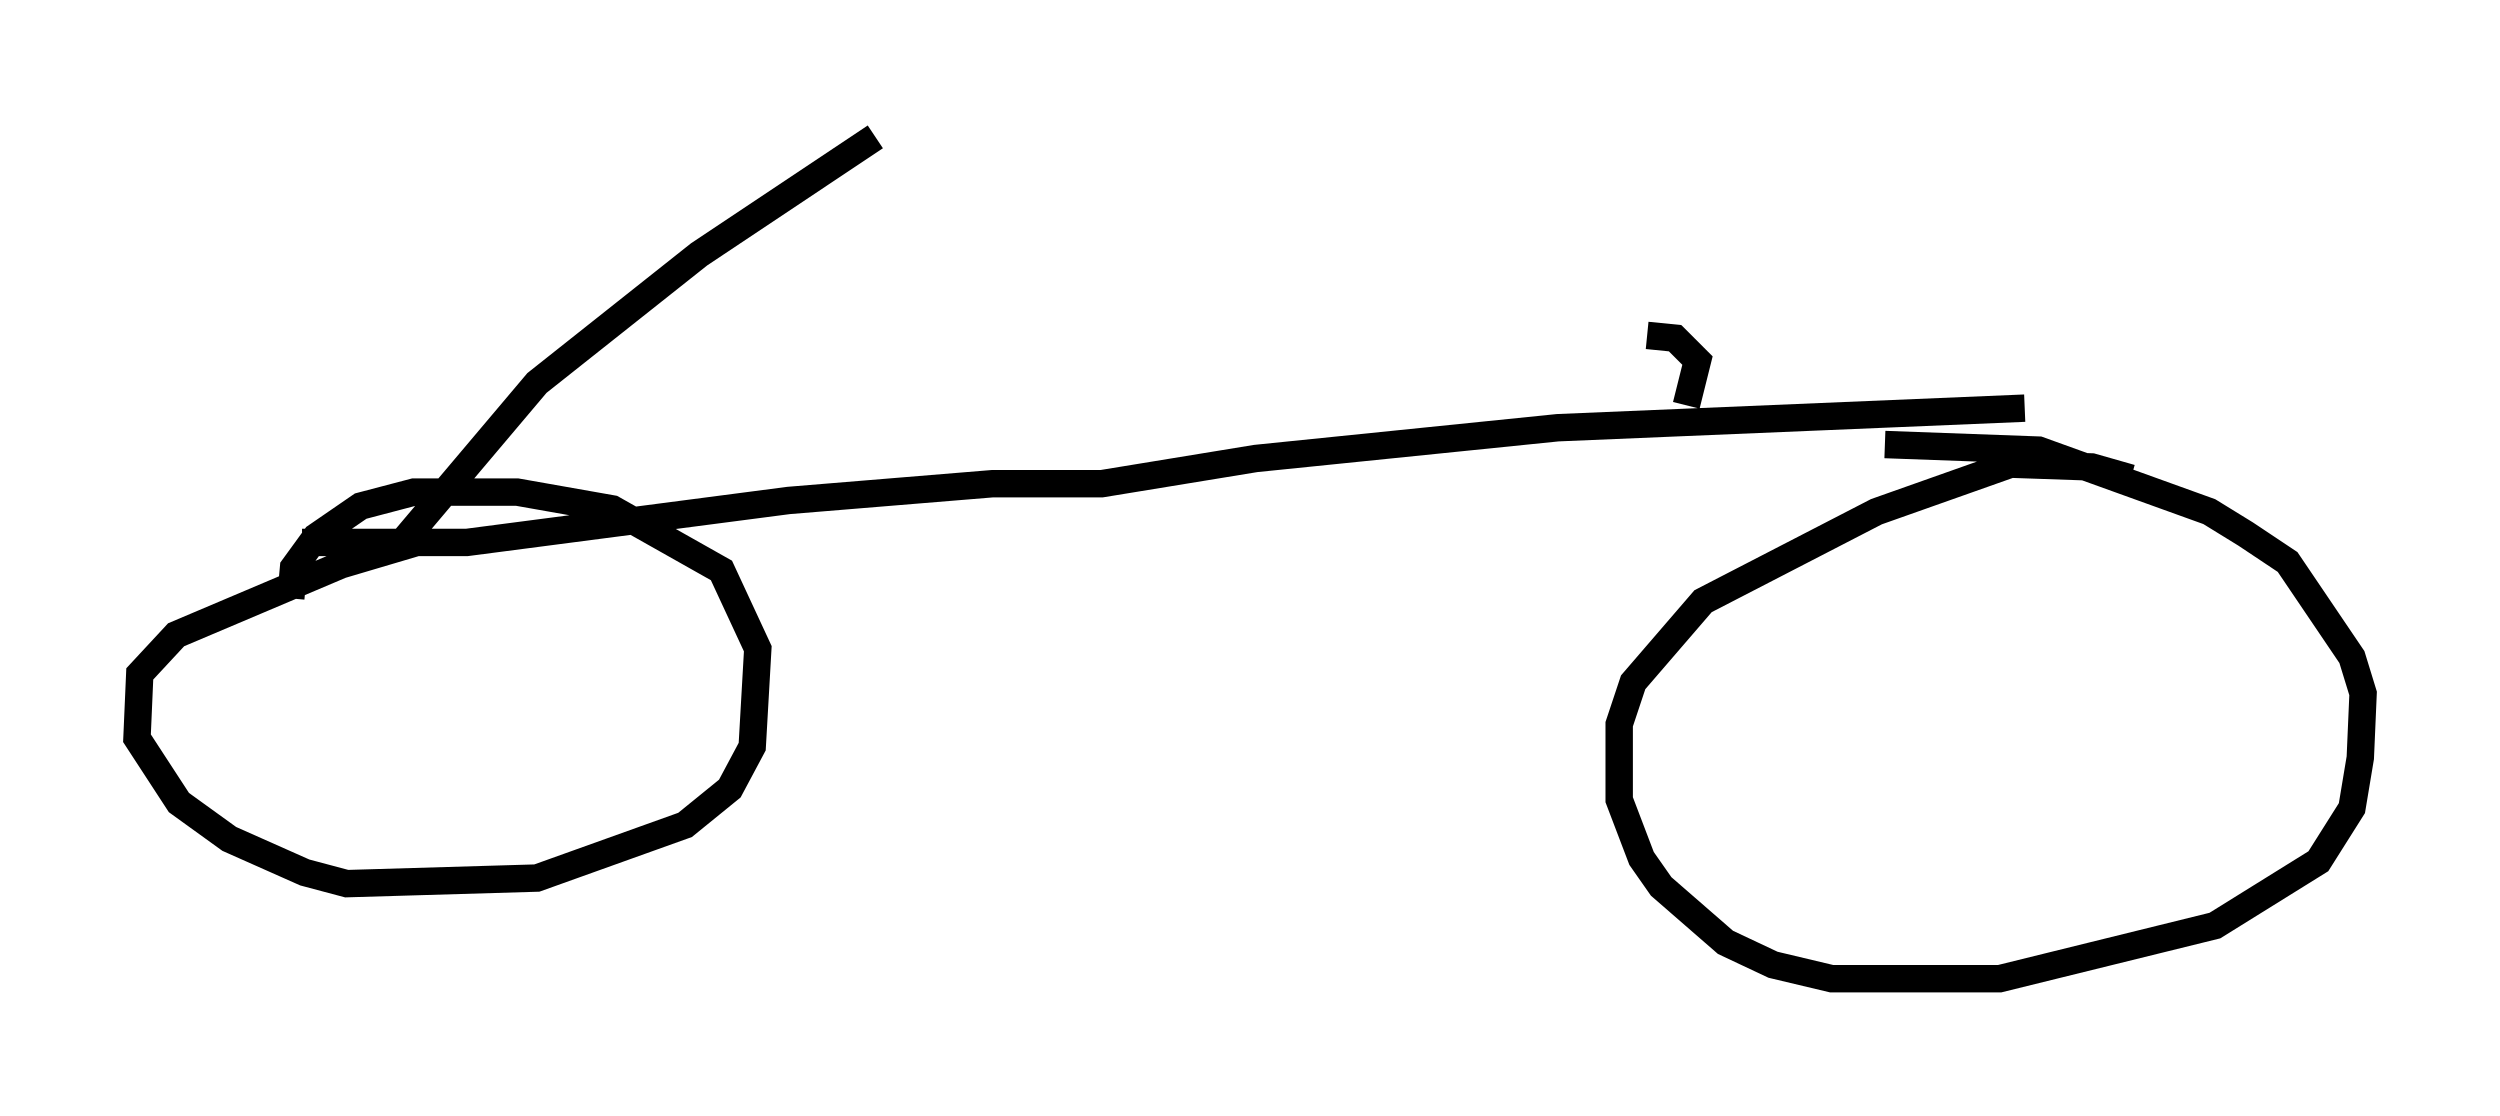 <?xml version="1.0" encoding="utf-8" ?>
<svg baseProfile="full" height="40.727" version="1.1" width="91.259" xmlns="http://www.w3.org/2000/svg" xmlns:ev="http://www.w3.org/2001/xml-events" xmlns:xlink="http://www.w3.org/1999/xlink"><defs /><rect fill="white" height="40.727" width="91.259" x="0" y="0" /><path d="M17.352, 19.904 m-2.144, -0.102 l-2.756, 0.817 -6.023, 2.552 l-1.327, 1.429 -0.102, 2.348 l1.531, 2.348 1.838, 1.327 l2.756, 1.225 1.531, 0.408 l6.942, -0.204 5.41, -1.94 l1.633, -1.327 0.817, -1.531 l0.204, -3.573 -1.327, -2.858 l-3.981, -2.246 -3.471, -0.613 l-3.777, 0.0 -1.94, 0.51 l-1.633, 1.123 -0.817, 1.123 l-0.102, 1.123 m67.172, -4.39 l-1.429, -0.408 -2.96, -0.102 l-4.9, 1.735 -6.329, 3.267 l-2.552, 2.96 -0.51, 1.531 l0.0, 2.756 0.817, 2.144 l0.715, 1.021 2.348, 2.042 l1.735, 0.817 2.144, 0.51 l6.125, 0.0 7.861, -1.94 l3.777, -2.348 1.225, -1.94 l0.306, -1.838 0.102, -2.348 l-0.408, -1.327 -2.348, -3.471 l-1.531, -1.021 -1.327, -0.817 l-6.227, -2.246 -5.615, -0.204 m-57.78, 3.573 l6.023, 0.0 11.74, -1.531 l7.452, -0.613 3.981, 0.0 l5.615, -0.919 11.025, -1.123 l17.048, -0.715 m-59.821, 5.206 l0.51, -0.204 5.002, -5.921 l5.921, -4.696 6.431, -4.288 m29.604, 9.8 l0.408, -1.633 -0.817, -0.817 l-1.021, -0.102 " fill="none" stroke="black" stroke-width="1" /></svg>